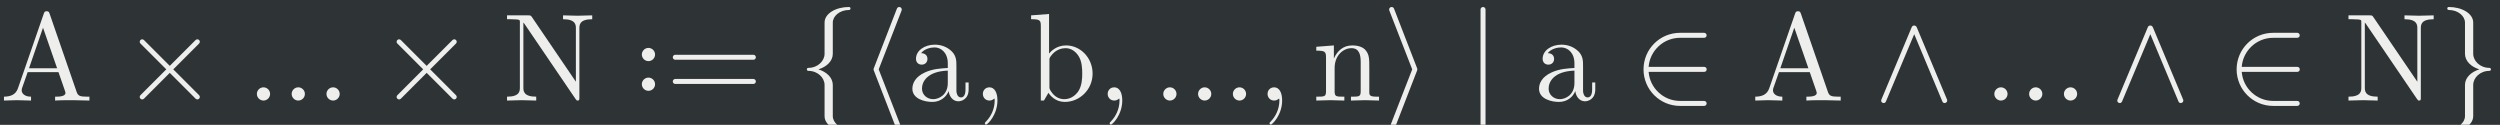 <?xml version='1.0' encoding='UTF-8'?>
<!-- This file was generated by dvisvgm 2.11.1 -->
<svg version='1.1' xmlns='http://www.w3.org/2000/svg' xmlns:xlink='http://www.w3.org/1999/xlink' width='684.675pt' height='34.158pt' viewBox='-49.838 31.935 684.675 34.158'>
<rect x="-49.838" y="31.935" width="684.675" height="34.158" fill="#808080" stroke="none"/>
<defs>
<path id='g0-13' d='M2.022-.01C2.022-.667 1.773-1.056 1.385-1.056C1.056-1.056 .857-.807 .857-.528C.857-.259 1.056 0 1.385 0C1.504 0 1.634-.04 1.733-.13C1.763-.149 1.783-.159 1.783-.159S1.803-.149 1.803-.01C1.803 .727 1.455 1.325 1.126 1.654C1.016 1.763 1.016 1.783 1.016 1.813C1.016 1.883 1.066 1.923 1.116 1.923C1.225 1.923 2.022 1.156 2.022-.01Z'/>
<path id='g0-30' d='M7.193-3.457C7.193-3.567 7.103-3.656 6.994-3.656H.757C.648-3.656 .558-3.567 .558-3.457S.648-3.258 .757-3.258H6.994C7.103-3.258 7.193-3.347 7.193-3.457ZM7.193-1.524C7.193-1.634 7.103-1.724 6.994-1.724H.757C.648-1.724 .558-1.634 .558-1.524S.648-1.325 .757-1.325H6.994C7.103-1.325 7.193-1.415 7.193-1.524Z'/>
<path id='g0-34' d='M7.143 0V-.309H6.964C6.366-.309 6.227-.379 6.117-.707L3.965-6.934C3.915-7.064 3.895-7.133 3.736-7.133S3.547-7.073 3.497-6.934L1.435-.976C1.255-.468 .857-.319 .319-.309V0L1.335-.03L2.481 0V-.309C1.983-.309 1.733-.558 1.733-.817C1.733-.847 1.743-.946 1.753-.966L2.212-2.271H4.672L5.2-.747C5.21-.707 5.23-.648 5.23-.608C5.23-.309 4.672-.309 4.403-.309V0C4.762-.03 5.46-.03 5.838-.03L7.143 0ZM4.563-2.58H2.321L3.437-5.818L4.563-2.58Z'/>
<path id='g0-47' d='M7.133-6.496V-6.804L5.968-6.775L4.802-6.804V-6.496C5.828-6.496 5.828-6.027 5.828-5.758V-1.504L2.311-6.675C2.222-6.795 2.212-6.804 2.022-6.804H.329V-6.496H.618C.767-6.496 .966-6.486 1.116-6.476C1.345-6.446 1.355-6.436 1.355-6.247V-1.046C1.355-.777 1.355-.309 .329-.309V0L1.494-.03L2.66 0V-.309C1.634-.309 1.634-.777 1.634-1.046V-6.227C1.684-6.177 1.694-6.167 1.733-6.107L5.798-.13C5.888-.01 5.898 0 5.968 0C6.107 0 6.107-.07 6.107-.259V-5.758C6.107-6.027 6.107-6.496 7.133-6.496Z'/>
<path id='g0-66' d='M4.812-.887V-1.445H4.563V-.887C4.563-.309 4.314-.249 4.204-.249C3.875-.249 3.836-.697 3.836-.747V-2.74C3.836-3.158 3.836-3.547 3.477-3.915C3.088-4.304 2.59-4.463 2.112-4.463C1.295-4.463 .608-3.995 .608-3.337C.608-3.039 .807-2.869 1.066-2.869C1.345-2.869 1.524-3.068 1.524-3.328C1.524-3.447 1.474-3.776 1.016-3.786C1.285-4.134 1.773-4.244 2.092-4.244C2.58-4.244 3.148-3.856 3.148-2.969V-2.6C2.64-2.57 1.943-2.54 1.315-2.242C.568-1.903 .319-1.385 .319-.946C.319-.139 1.285 .11 1.913 .11C2.57 .11 3.029-.289 3.218-.757C3.258-.359 3.527 .06 3.995 .06C4.204 .06 4.812-.08 4.812-.887ZM3.148-1.395C3.148-.448 2.431-.11 1.983-.11C1.494-.11 1.086-.458 1.086-.956C1.086-1.504 1.504-2.331 3.148-2.391V-1.395Z'/>
<path id='g0-67' d='M5.191-2.152C5.191-3.417 4.214-4.403 3.078-4.403C2.301-4.403 1.873-3.935 1.714-3.756V-6.914L.279-6.804V-6.496C.976-6.496 1.056-6.426 1.056-5.938V0H1.305L1.664-.618C1.813-.389 2.232 .11 2.969 .11C4.154 .11 5.191-.867 5.191-2.152ZM4.364-2.162C4.364-1.793 4.344-1.196 4.055-.747C3.846-.438 3.467-.11 2.929-.11C2.481-.11 2.122-.349 1.883-.717C1.743-.927 1.743-.956 1.743-1.136V-3.188C1.743-3.377 1.743-3.387 1.853-3.547C2.242-4.105 2.79-4.184 3.029-4.184C3.477-4.184 3.836-3.925 4.075-3.547C4.334-3.138 4.364-2.57 4.364-2.162Z'/>
<path id='g0-79' d='M5.33 0V-.309C4.812-.309 4.563-.309 4.553-.608V-2.511C4.553-3.367 4.553-3.676 4.244-4.035C4.105-4.204 3.776-4.403 3.198-4.403C2.471-4.403 2.002-3.975 1.724-3.357V-4.403L.319-4.294V-3.985C1.016-3.985 1.096-3.915 1.096-3.427V-.757C1.096-.309 .986-.309 .319-.309V0L1.445-.03L2.56 0V-.309C1.893-.309 1.783-.309 1.783-.757V-2.59C1.783-3.626 2.491-4.184 3.128-4.184C3.756-4.184 3.866-3.646 3.866-3.078V-.757C3.866-.309 3.756-.309 3.088-.309V0L4.214-.03L5.33 0Z'/>
<path id='g0-92' d='M4.234 2.371C4.234 2.301 4.184 2.252 4.115 2.252C3.367 2.252 2.819 1.763 2.819 1.245V-1.245C2.819-1.823 2.341-2.281 1.674-2.491C2.341-2.7 2.819-3.158 2.819-3.736V-6.227C2.819-6.745 3.367-7.233 4.115-7.233C4.184-7.233 4.234-7.283 4.234-7.352S4.184-7.472 4.115-7.472C3.068-7.472 2.162-6.954 2.162-6.227V-3.736C2.162-3.158 1.614-2.61 .867-2.61C.797-2.61 .747-2.56 .747-2.491S.797-2.371 .867-2.371C1.614-2.371 2.162-1.823 2.162-1.245V1.245C2.162 1.973 3.068 2.491 4.115 2.491C4.184 2.491 4.234 2.441 4.234 2.371Z'/>
<path id='g0-94' d='M4.234-2.491C4.234-2.56 4.184-2.61 4.115-2.61C3.367-2.61 2.819-3.158 2.819-3.736V-6.227C2.819-6.954 1.913-7.472 .867-7.472C.797-7.472 .747-7.422 .747-7.352S.797-7.233 .867-7.233C1.614-7.233 2.162-6.745 2.162-6.227V-3.736C2.162-3.158 2.64-2.7 3.308-2.491C2.64-2.281 2.162-1.823 2.162-1.245V1.245C2.162 1.763 1.614 2.252 .867 2.252C.797 2.252 .747 2.301 .747 2.371S.797 2.491 .867 2.491C1.913 2.491 2.819 1.973 2.819 1.245V-1.245C2.819-1.823 3.367-2.371 4.115-2.371C4.184-2.371 4.234-2.421 4.234-2.491Z'/>
<path id='g0-119' d='M1.923-.528C1.923-.817 1.684-1.056 1.395-1.056S.867-.817 .867-.528S1.106 0 1.395 0S1.923-.239 1.923-.528ZM4.702-.528C4.702-.817 4.463-1.056 4.174-1.056S3.646-.817 3.646-.528S3.885 0 4.174 0S4.702-.239 4.702-.528ZM7.482-.528C7.482-.817 7.243-1.056 6.954-1.056S6.426-.817 6.426-.528S6.665 0 6.954 0S7.482-.239 7.482-.528Z'/>
<path id='g0-2579' d='M3.347 2.291C3.347 2.262 3.347 2.242 3.337 2.222L1.504-2.491L3.337-7.203C3.347-7.223 3.347-7.243 3.347-7.273C3.347-7.382 3.258-7.472 3.148-7.472C3.068-7.472 2.989-7.422 2.959-7.342L1.106-2.56C1.096-2.54 1.096-2.521 1.096-2.491S1.096-2.441 1.106-2.421L2.959 2.361C2.989 2.441 3.068 2.491 3.148 2.491C3.258 2.491 3.347 2.401 3.347 2.291Z'/>
<path id='g0-2580' d='M2.78-2.491C2.78-2.521 2.78-2.54 2.77-2.56L.917-7.342C.887-7.422 .807-7.472 .727-7.472C.618-7.472 .528-7.382 .528-7.273C.528-7.243 .528-7.223 .538-7.203L2.371-2.491L.538 2.222C.528 2.242 .528 2.262 .528 2.291C.528 2.401 .618 2.491 .727 2.491C.807 2.491 .887 2.441 .917 2.361L2.77-2.421C2.78-2.441 2.78-2.461 2.78-2.491Z'/>
<path id='g0-2627' d='M1.913-3.676C1.913-3.965 1.674-4.204 1.385-4.204S.857-3.965 .857-3.676S1.096-3.148 1.385-3.148S1.913-3.387 1.913-3.676ZM1.913-1.305C1.913-1.594 1.674-1.833 1.385-1.833S.857-1.594 .857-1.305S1.096-.777 1.385-.777S1.913-1.016 1.913-1.305Z'/>
<path id='g0-2638' d='M6.217-.149C6.296-.219 6.296-.349 6.217-.428L4.154-2.491L6.217-4.553C6.296-4.633 6.296-4.762 6.217-4.832C6.147-4.912 6.017-4.912 5.938-4.832L3.875-2.77L1.813-4.832C1.733-4.912 1.604-4.912 1.534-4.832C1.455-4.762 1.455-4.633 1.534-4.553L3.597-2.491L1.534-.428C1.455-.349 1.455-.219 1.534-.149C1.604-.07 1.733-.07 1.813-.149L3.875-2.212L5.938-.149C6.017-.07 6.147-.07 6.217-.149Z'/>
<path id='g0-2670' d='M1.584 2.291V-7.273C1.584-7.382 1.494-7.472 1.385-7.472S1.186-7.382 1.186-7.273V2.291C1.186 2.401 1.275 2.491 1.385 2.491S1.584 2.401 1.584 2.291Z'/>
<path id='g0-2769' d='M5.948-.08L3.527-5.858C3.447-6.037 3.198-6.037 3.128-5.858L.707-.08C.598 .169 .966 .319 1.066 .08L3.328-5.3L5.579 .08C5.679 .319 6.047 .169 5.948-.08Z'/>
<path id='g0-2926' d='M5.848 .229C5.848 .12 5.758 .03 5.649 .03H3.726C2.401 .03 1.315-.996 1.215-2.291H5.649C5.918-2.291 5.918-2.69 5.649-2.69H1.215C1.315-3.985 2.401-5.011 3.726-5.011H5.649C5.758-5.011 5.848-5.101 5.848-5.21S5.758-5.41 5.649-5.41H3.726C2.112-5.41 .807-4.105 .807-2.491S2.112 .428 3.726 .428H5.649C5.758 .428 5.848 .339 5.848 .229Z'/>
</defs>
<g id='page1' transform='matrix(3.429 0 0 3.429 0 0)'>
<rect x='-14.536' y='9.314' width='199.697' height='9.963' fill='#2e3436'/>
<g fill='#eeeeec'>
<use x='-14.536' y='17.344' xlink:href='#g0-34'/>
<use x='-4.85' y='17.344' xlink:href='#g0-2638'/>
<use x='5.115' y='17.344' xlink:href='#g0-119'/>
<use x='15.668' y='17.344' xlink:href='#g0-2638'/>
<use x='25.633' y='17.344' xlink:href='#g0-47'/>
<use x='35.872' y='17.344' xlink:href='#g0-2627'/>
<use x='38.642' y='17.344' xlink:href='#g0-30'/>
<use x='49.161' y='17.344' xlink:href='#g0-92'/>
<use x='54.142' y='17.344' xlink:href='#g0-2579'/>
<use x='58.017' y='17.344' xlink:href='#g0-66'/>
<use x='63.108' y='17.344' xlink:href='#g0-13'/>
<use x='67.539' y='17.344' xlink:href='#g0-67'/>
<use x='73.078' y='17.344' xlink:href='#g0-13'/>
<use x='77.508' y='17.344' xlink:href='#g0-119'/>
<use x='85.847' y='17.344' xlink:href='#g0-13'/>
<use x='90.277' y='17.344' xlink:href='#g0-79'/>
<use x='95.886' y='17.344' xlink:href='#g0-2580'/>
<use x='102.529' y='17.344' xlink:href='#g0-2670'/>
<use x='108.066' y='17.344' xlink:href='#g0-66'/>
<use x='115.925' y='17.344' xlink:href='#g0-2926'/>
<use x='125.337' y='17.344' xlink:href='#g0-34'/>
<use x='135.024' y='17.344' xlink:href='#g0-2769'/>
<use x='143.883' y='17.344' xlink:href='#g0-119'/>
<use x='153.882' y='17.344' xlink:href='#g0-2769'/>
<use x='163.295' y='17.344' xlink:href='#g0-2926'/>
<use x='172.707' y='17.344' xlink:href='#g0-47'/>
<use x='180.179' y='17.344' xlink:href='#g0-94'/>
</g>
</g>
</svg>